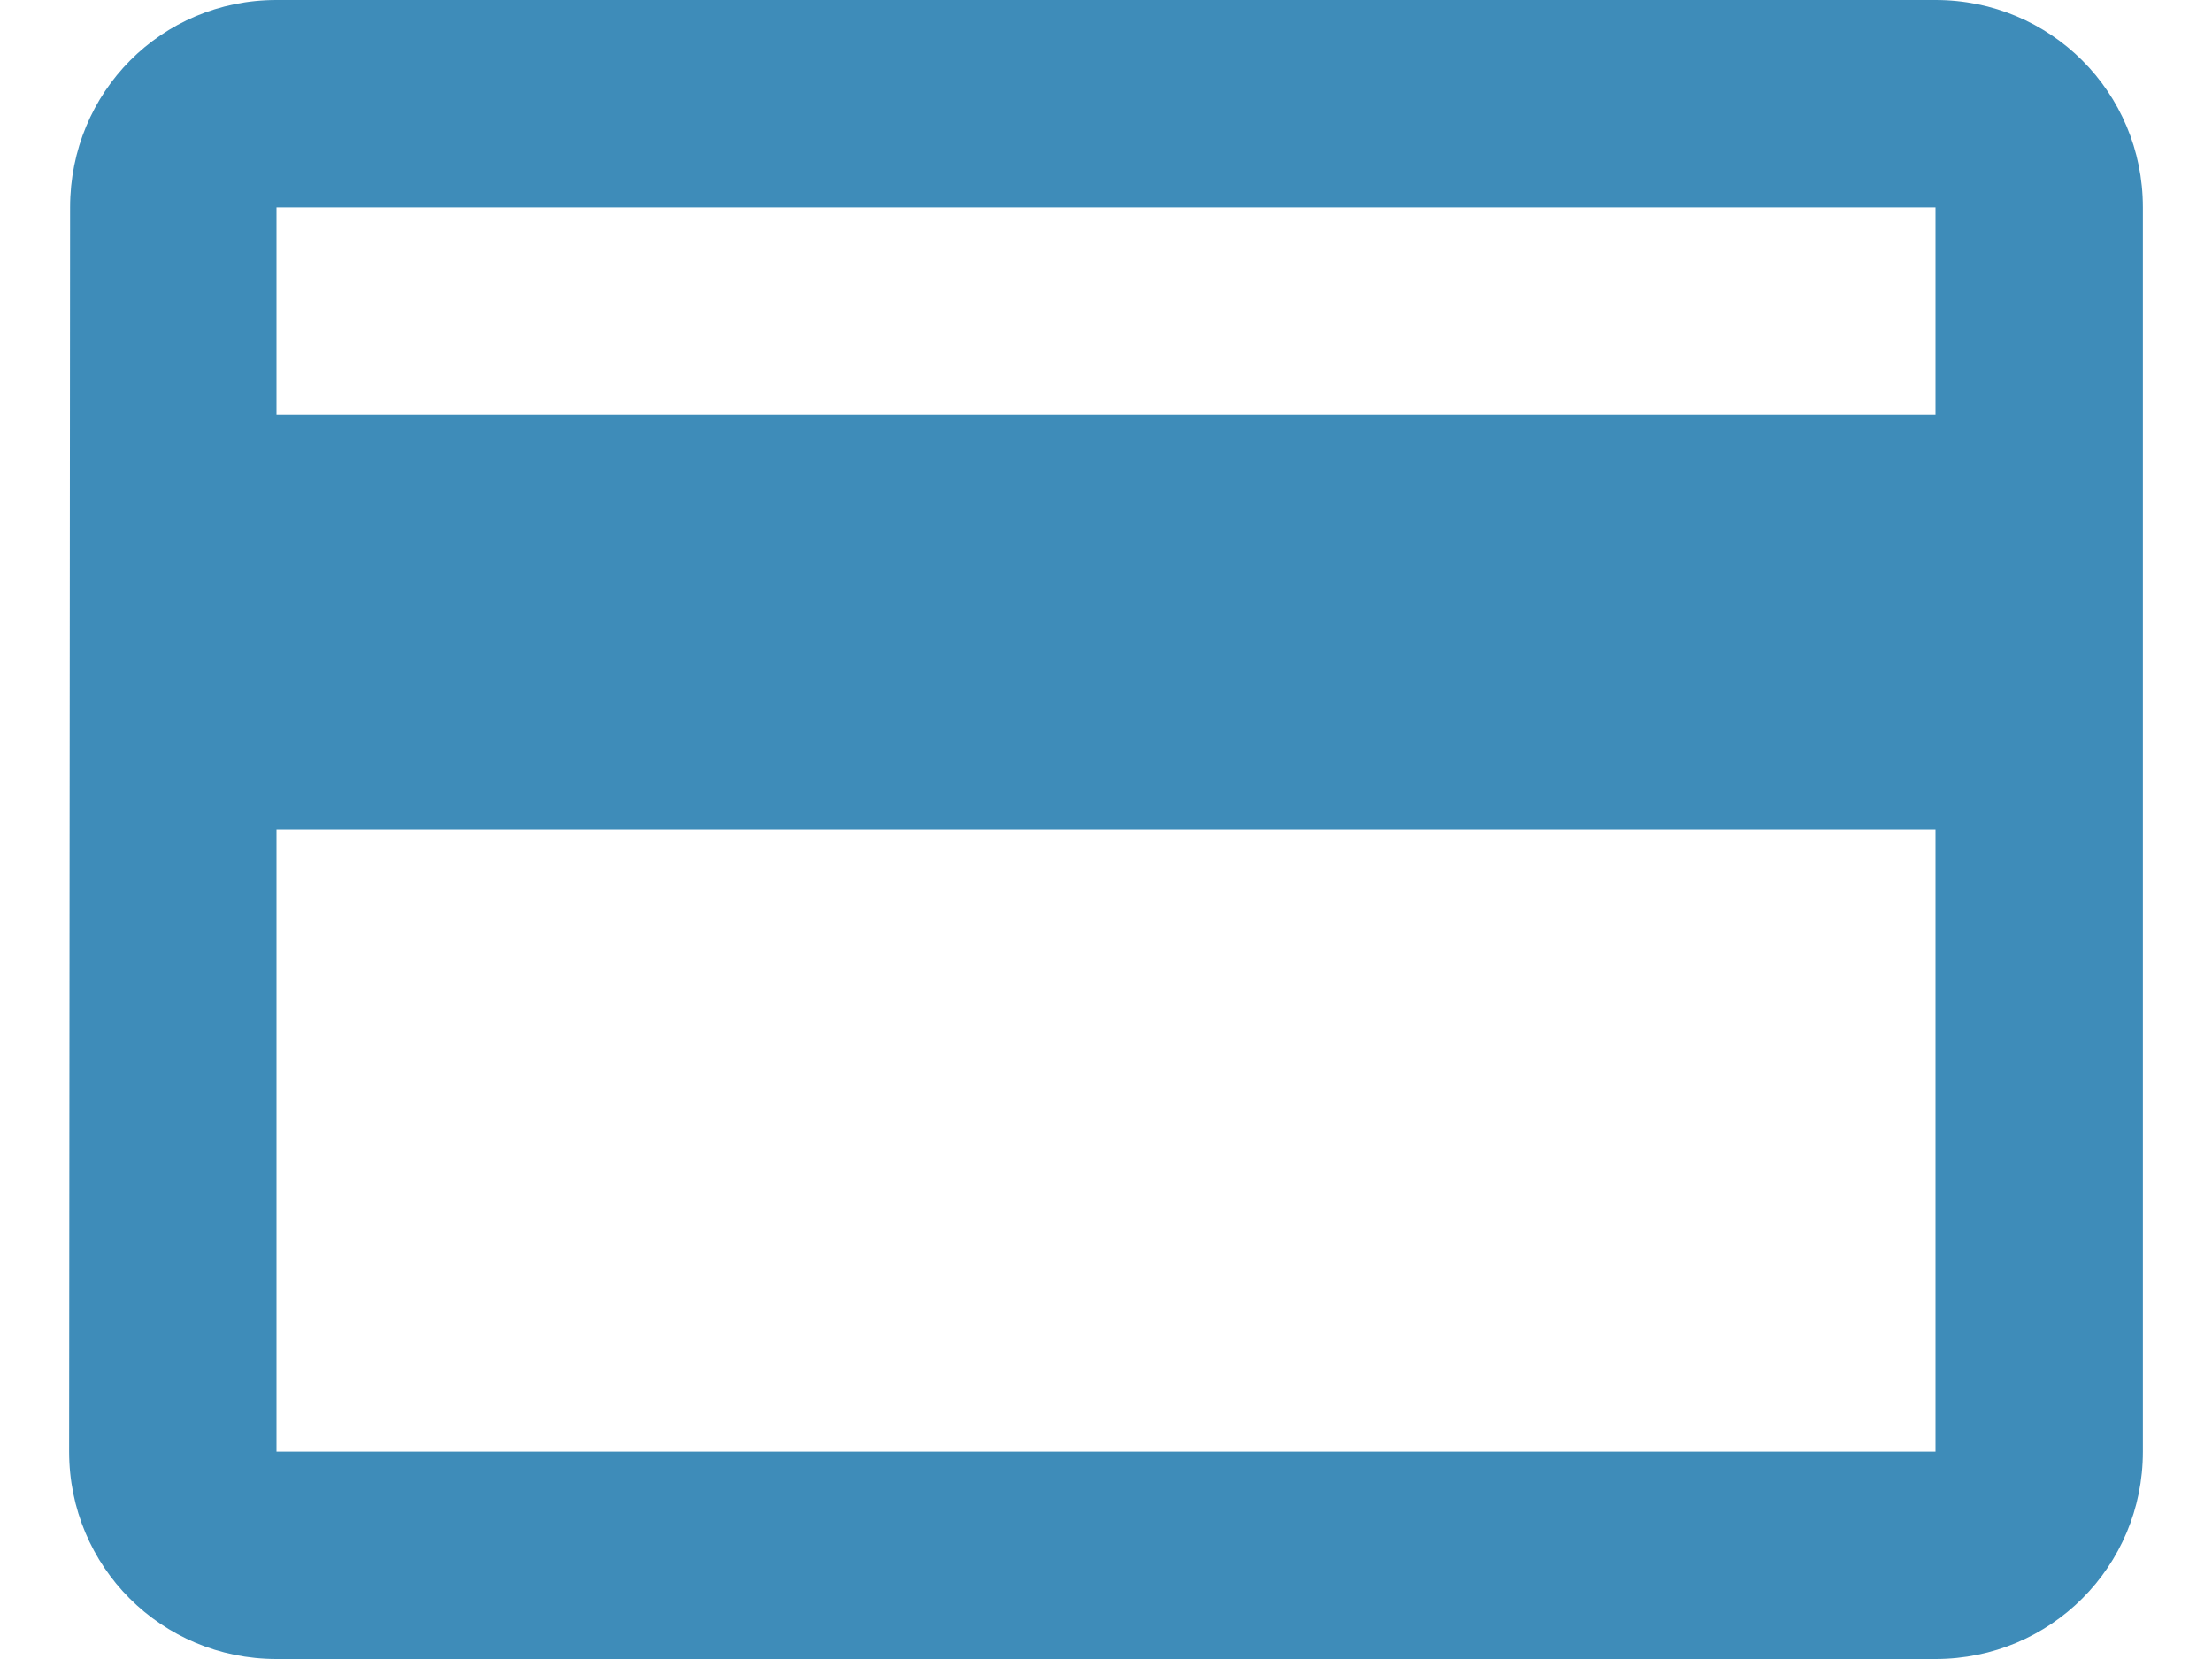 <svg width="16" height="12" viewBox="0 0 16 12" fill="none" xmlns="http://www.w3.org/2000/svg">
<path d="M14 0H2C1.167 0 0.507 0.667 0.507 1.5L0.5 10.5C0.5 11.332 1.167 12 2 12H14C14.832 12 15.5 11.332 15.5 10.5V1.5C15.5 0.667 14.832 0 14 0ZM14 10.5H2V6H14V10.5ZM14 3H2V1.5H14V3Z" fill="#3E8CB9"/>
</svg>

